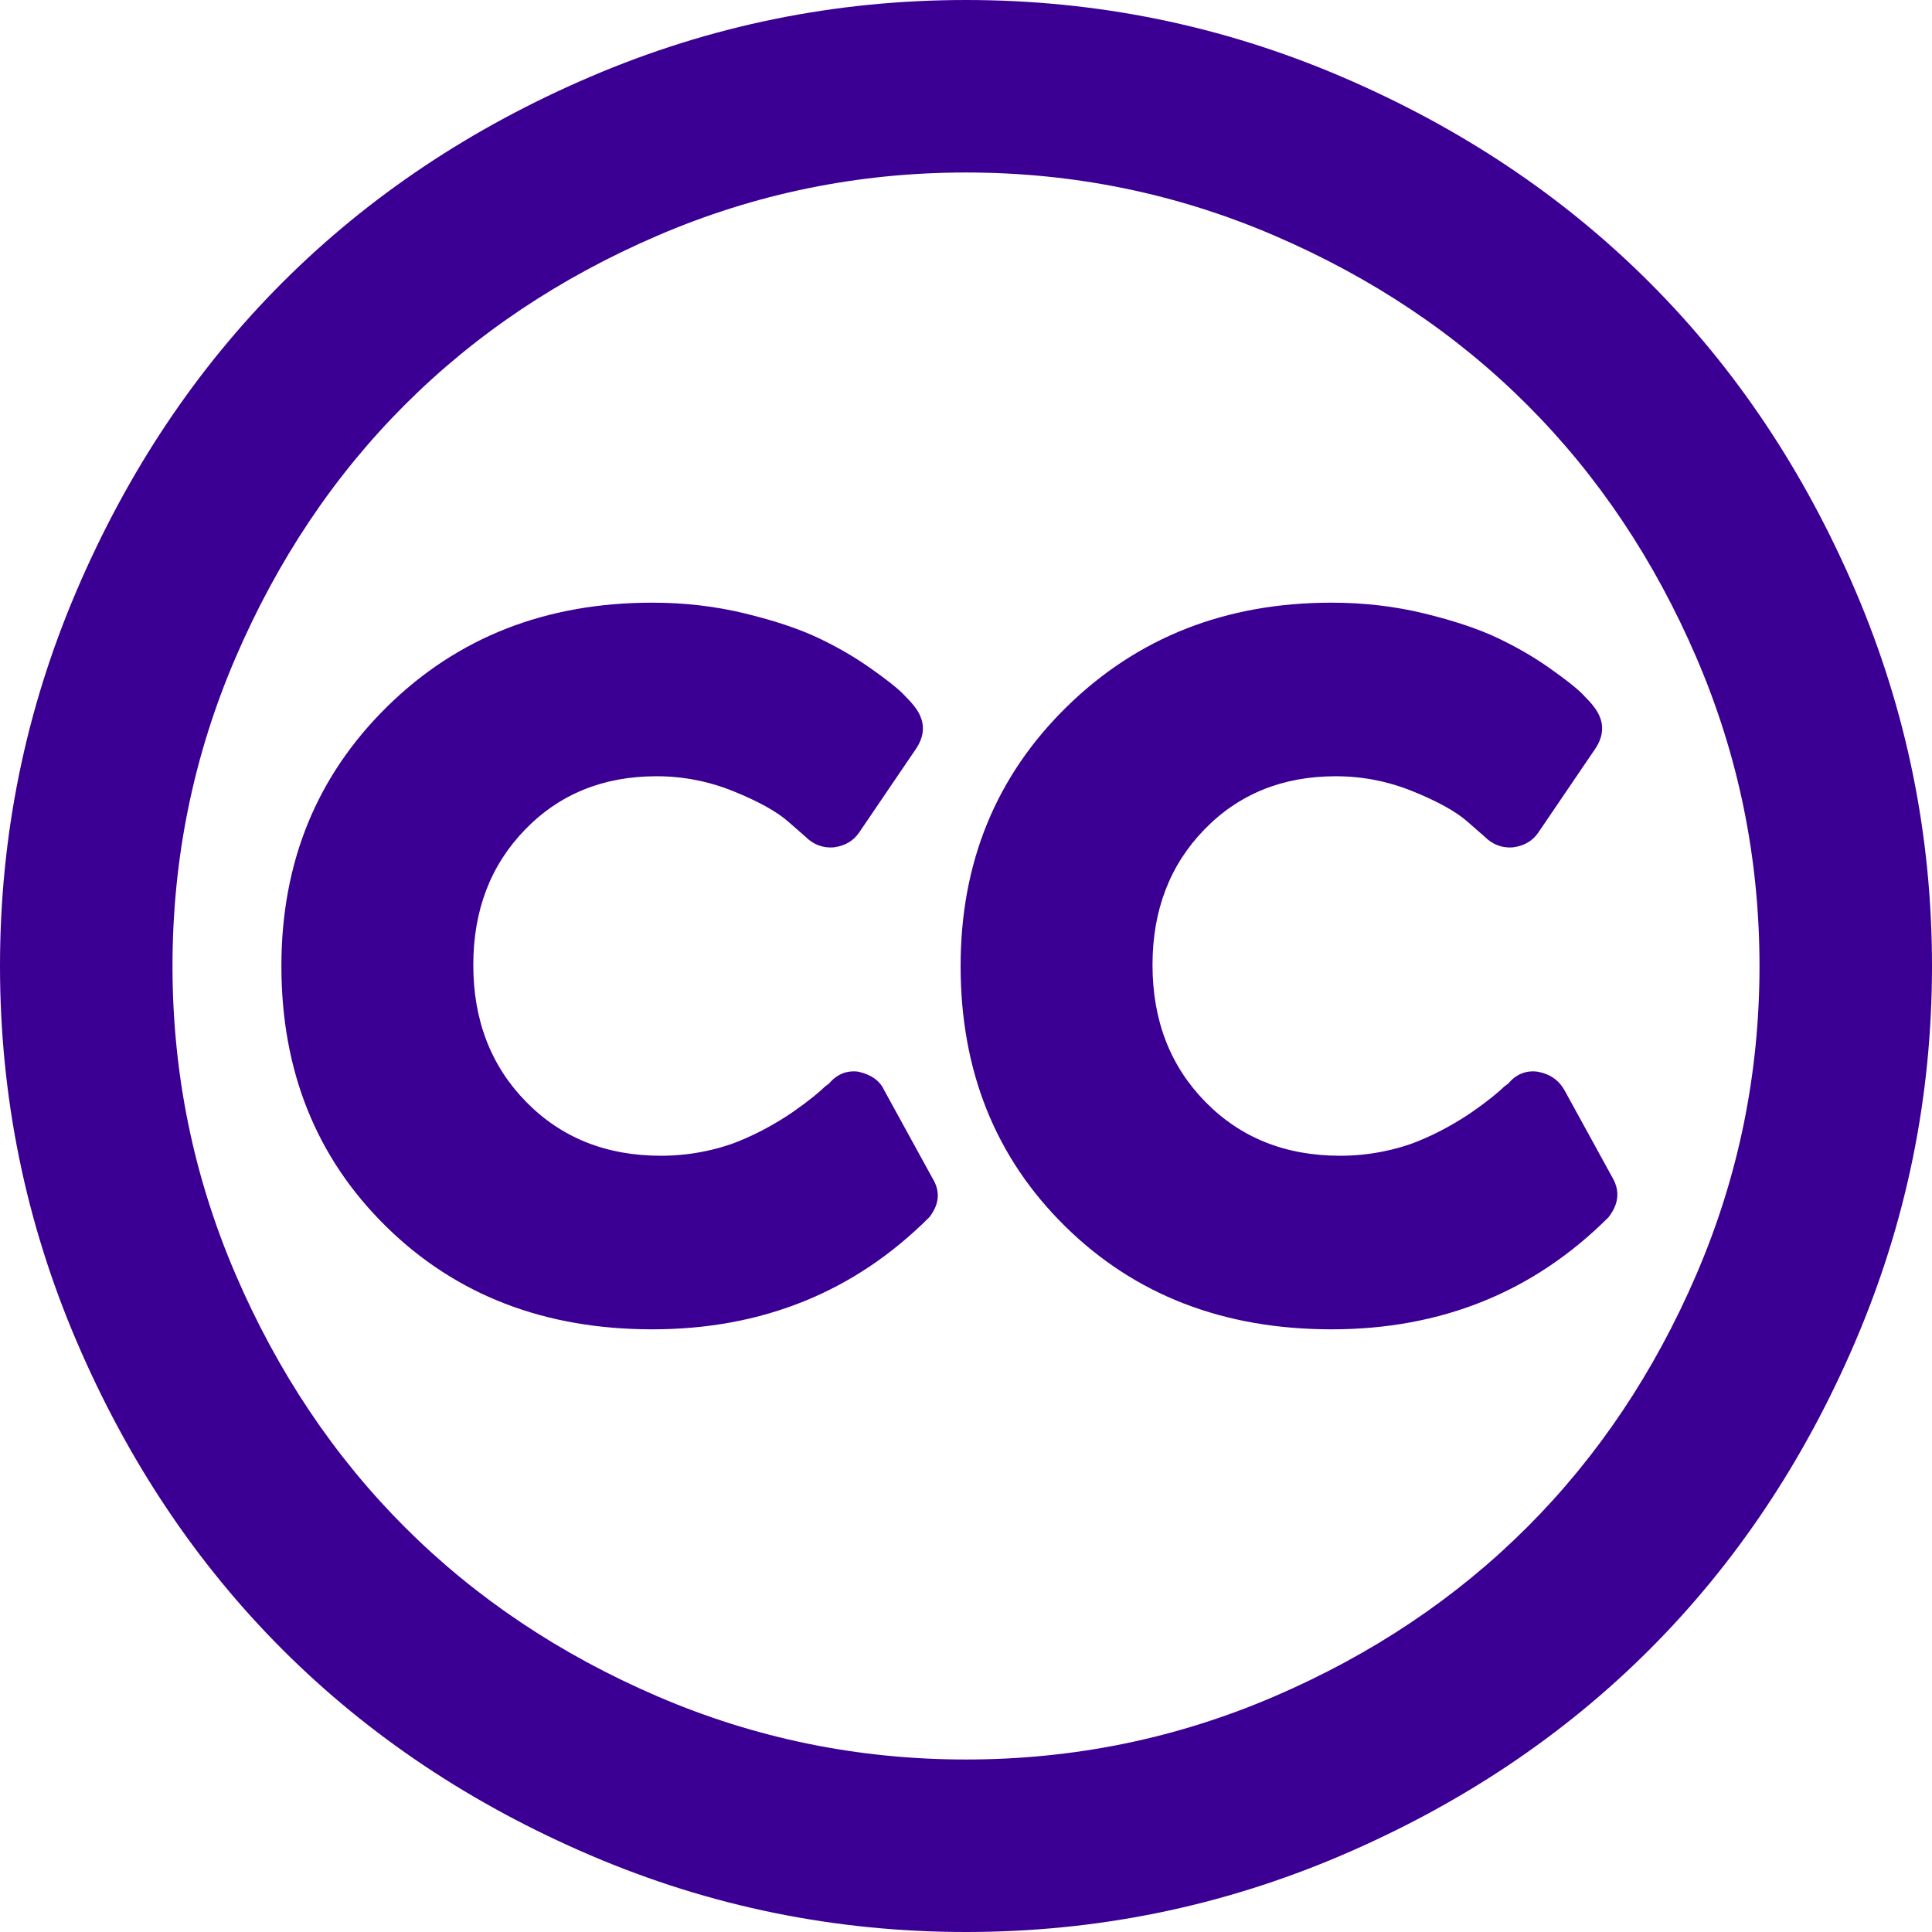 <svg class="svg-icon" style="width: 1em; height: 1em;vertical-align: middle;fill:#3B0093;overflow: hidden;" viewBox="0 0 1024 1024" version="1.1" xmlns="http://www.w3.org/2000/svg"><path d="M345.714 704.571q87.429 0 146.857-59.429 8-10.286 1.714-20.571l-25.714-46.857q-3.429-7.429-13.714-9.714-9.143-1.143-15.429 6.286l-2.286 1.714q-2.286 2.286-6.571 5.714t-10 7.429-13.429 8.286T390.857 605.143t-19.143 5.429-21.429 2q-43.429 0-71.429-28.571t-28-72.571q0-43.429 27.429-71.714T348 411.429q21.143 0 40.857 8t28.857 16l9.143 8q6.286 6.286 14.857 5.714 9.143-1.143 13.714-8l30.286-44.571q7.429-11.429-1.143-22.286-1.714-2.286-6.286-6.857t-17.143-13.429-27.714-16T394.857 325.143t-49.143-5.714q-84.571 0-140.571 55.143T149.143 512q0 83.429 55.429 138t141.143 54.571z m360 0q87.429 0 146.857-59.429 8-10.286 2.286-20.571l-25.714-46.857q-4.571-8-14.286-9.714-9.143-1.143-15.429 6.286l-2.286 1.714q-2.286 2.286-6.571 5.714t-10 7.429-13.429 8.286-16.286 7.714-19.143 5.429-21.429 2q-43.429 0-71.429-28.571t-28-72.571q0-43.429 27.429-71.714t69.714-28.286q21.143 0 40.857 8t28.857 16l9.143 8q6.286 6.286 14.857 5.714 9.143-1.143 13.714-8l30.286-44.571q7.429-11.429-1.143-22.286-1.714-2.286-6.286-6.857t-17.143-13.429-27.714-16T754.857 325.143t-49.143-5.714q-84 0-140.286 55.143T509.143 512q0 83.429 55.429 138t141.143 54.571zM512 91.429q-85.714 0-163.429 33.429t-134 89.714-89.714 134T91.429 512t33.429 163.429 89.714 134 134 89.714 163.429 33.429 163.429-33.429 134-89.714 89.714-134 33.429-163.429-33.429-163.429-89.714-134-134-89.714T512 91.429z m0-91.429q104 0 198.857 40.571t163.429 109.143 109.143 163.429 40.571 198.857-40.571 198.857-109.143 163.429-163.429 109.143-198.857 40.571-198.857-40.571-163.429-109.143-109.143-163.429T0 512t40.571-198.857 109.143-163.429T313.143 40.571 512 0z"  /></svg>